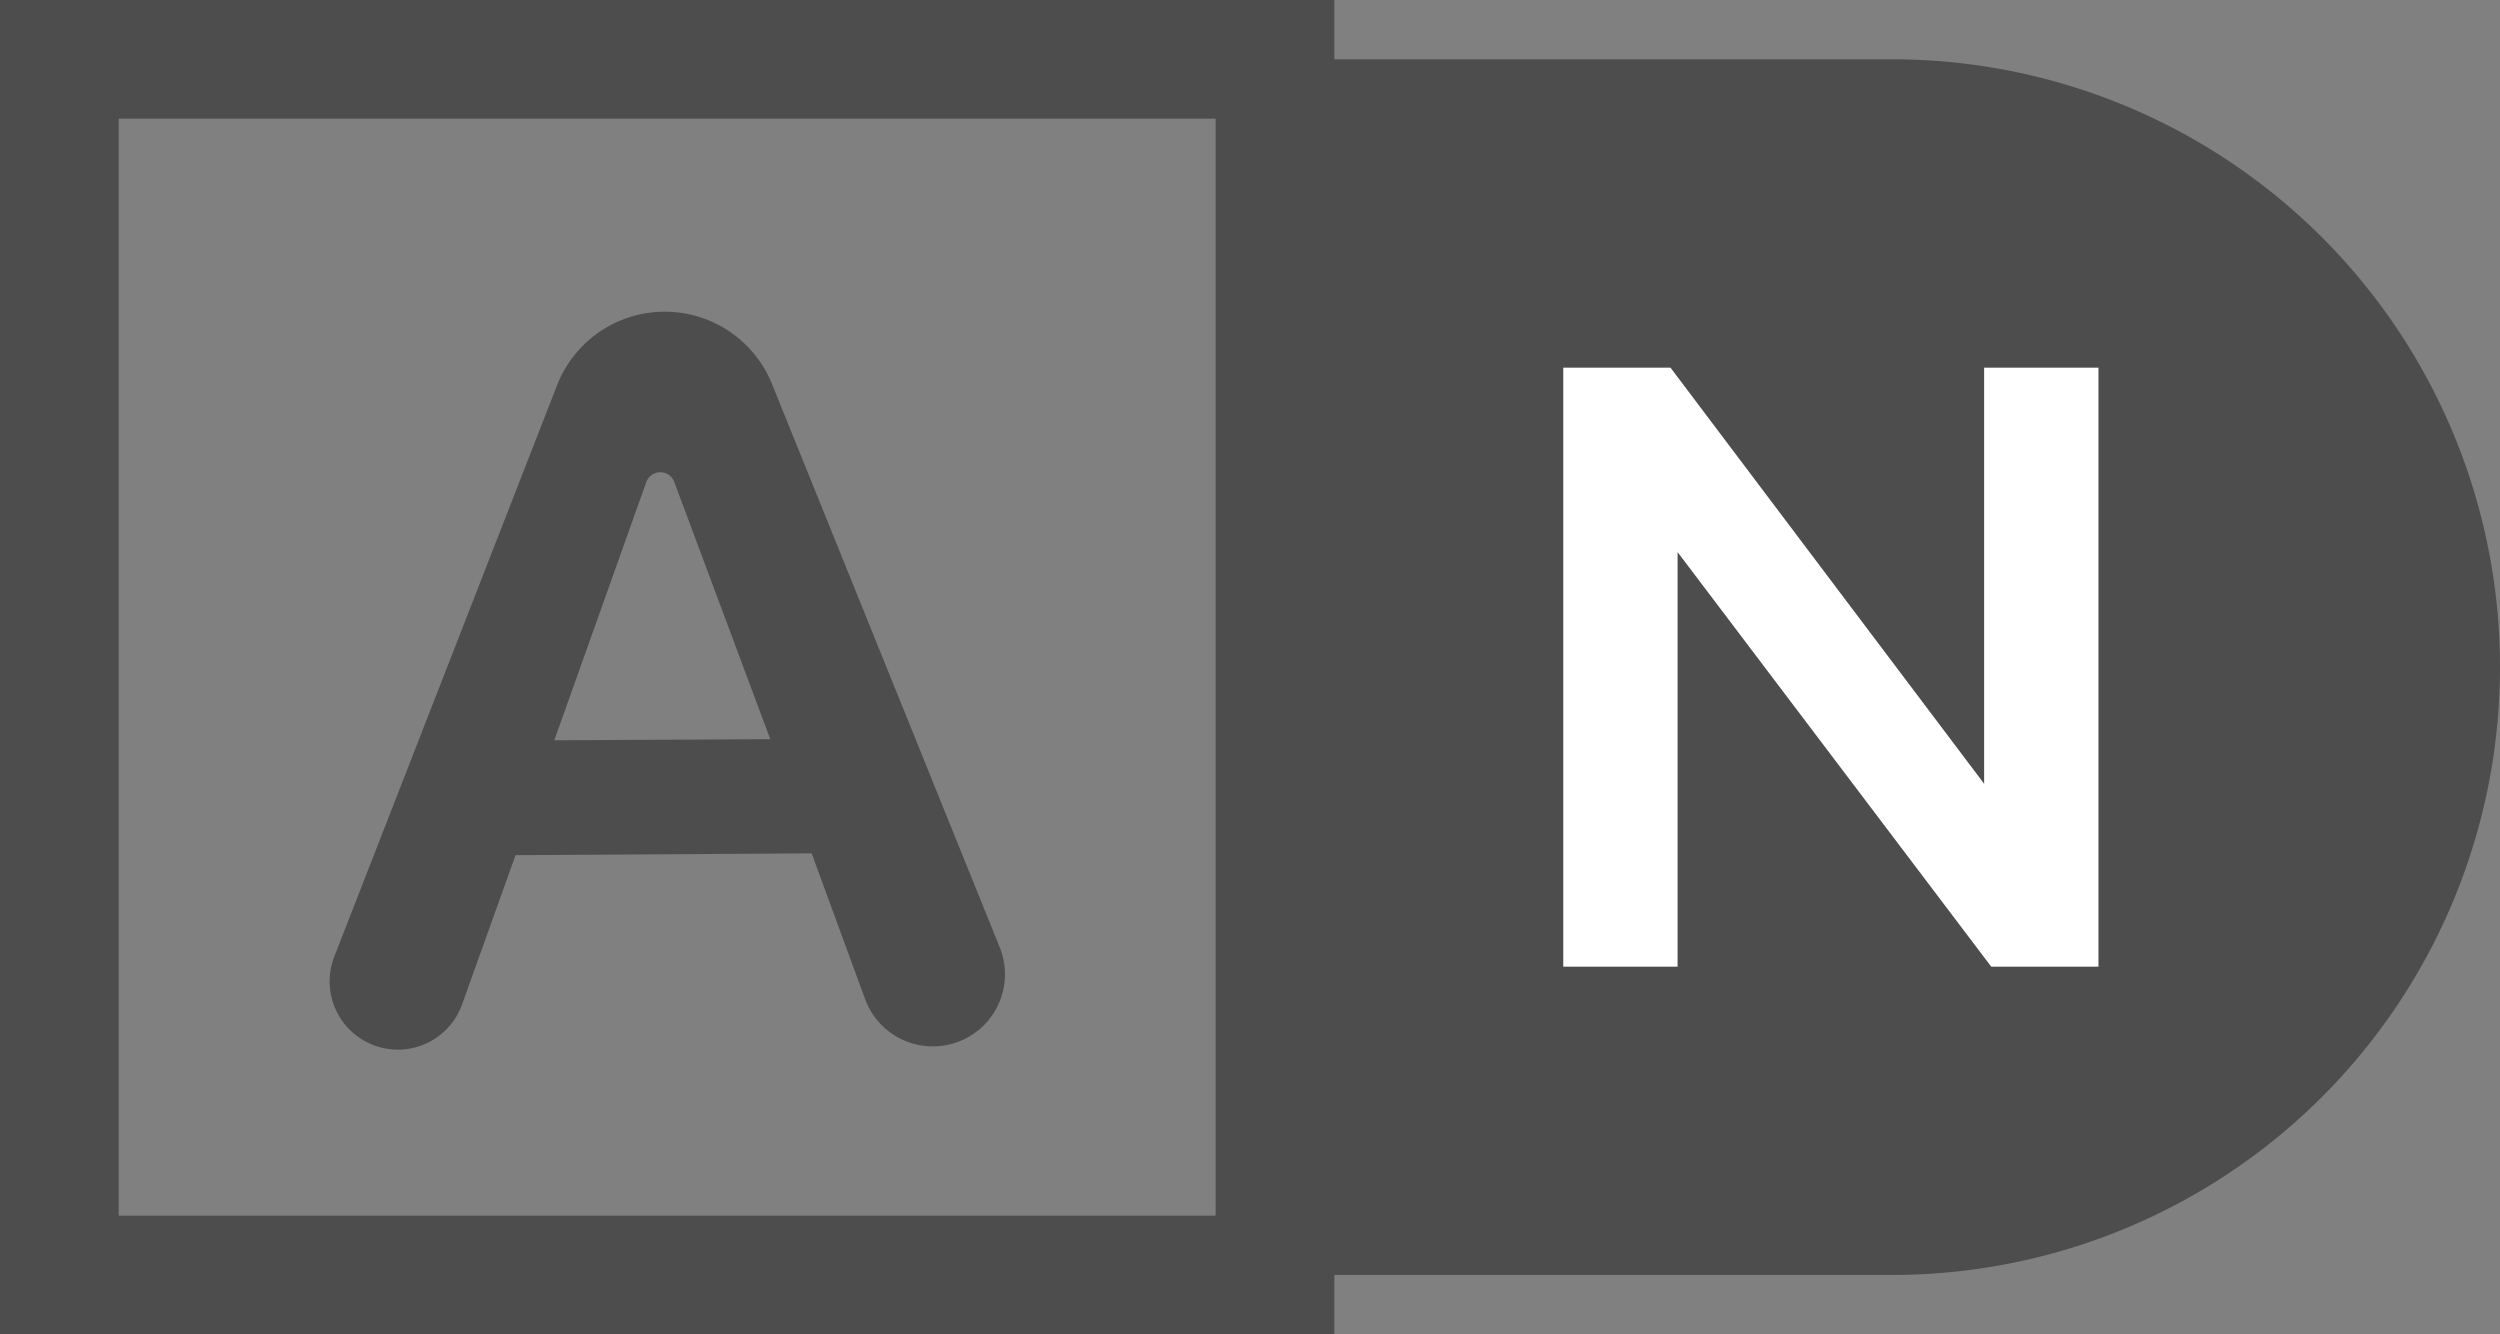 <svg xmlns="http://www.w3.org/2000/svg" viewBox="0 0 320.82 171.23"><rect x="0" y="0" width="320.82" height="171.23" fill="#808080" stroke="none"/><defs><style>.cls-1{fill:#4d4d4d;}.cls-2{fill:#fff;}</style></defs><title>an-logo</title><g id="Layer_2" data-name="Layer 2"><g id="Layer_1-2" data-name="Layer 1"><path class="cls-1" d="M164.82,7.61h78a78,78,0,0,1,78,78v0a78,78,0,0,1-78,78h-78a0,0,0,0,1,0,0V7.61A0,0,0,0,1,164.82,7.61Z"/><path class="cls-2" d="M200.61,47.18h13.76l40.25,53.4V47.18h14.67v76.87H255.53l-40.25-53.2v53.2H200.61Z"/><path class="cls-1" d="M85.22,40h0a14.85,14.85,0,0,1,13.85,9.28l29.22,72.28a9.25,9.25,0,0,1-8.52,12.72h0a9.25,9.25,0,0,1-8.75-6.06l-6.86-18.71-38,.23-6.86,19.15a8.76,8.76,0,0,1-8.19,5.81h0a8.76,8.76,0,0,1-8.21-11.94L71.49,49.43A14.84,14.84,0,0,1,85.22,40ZM98.85,94.86l-12.32-33a1.91,1.91,0,0,0-3.59,0L71.13,95Zm72.38,76.37H0V0H171.23ZM15.23,156H156V15.23H15.23Z"/></g></g></svg>